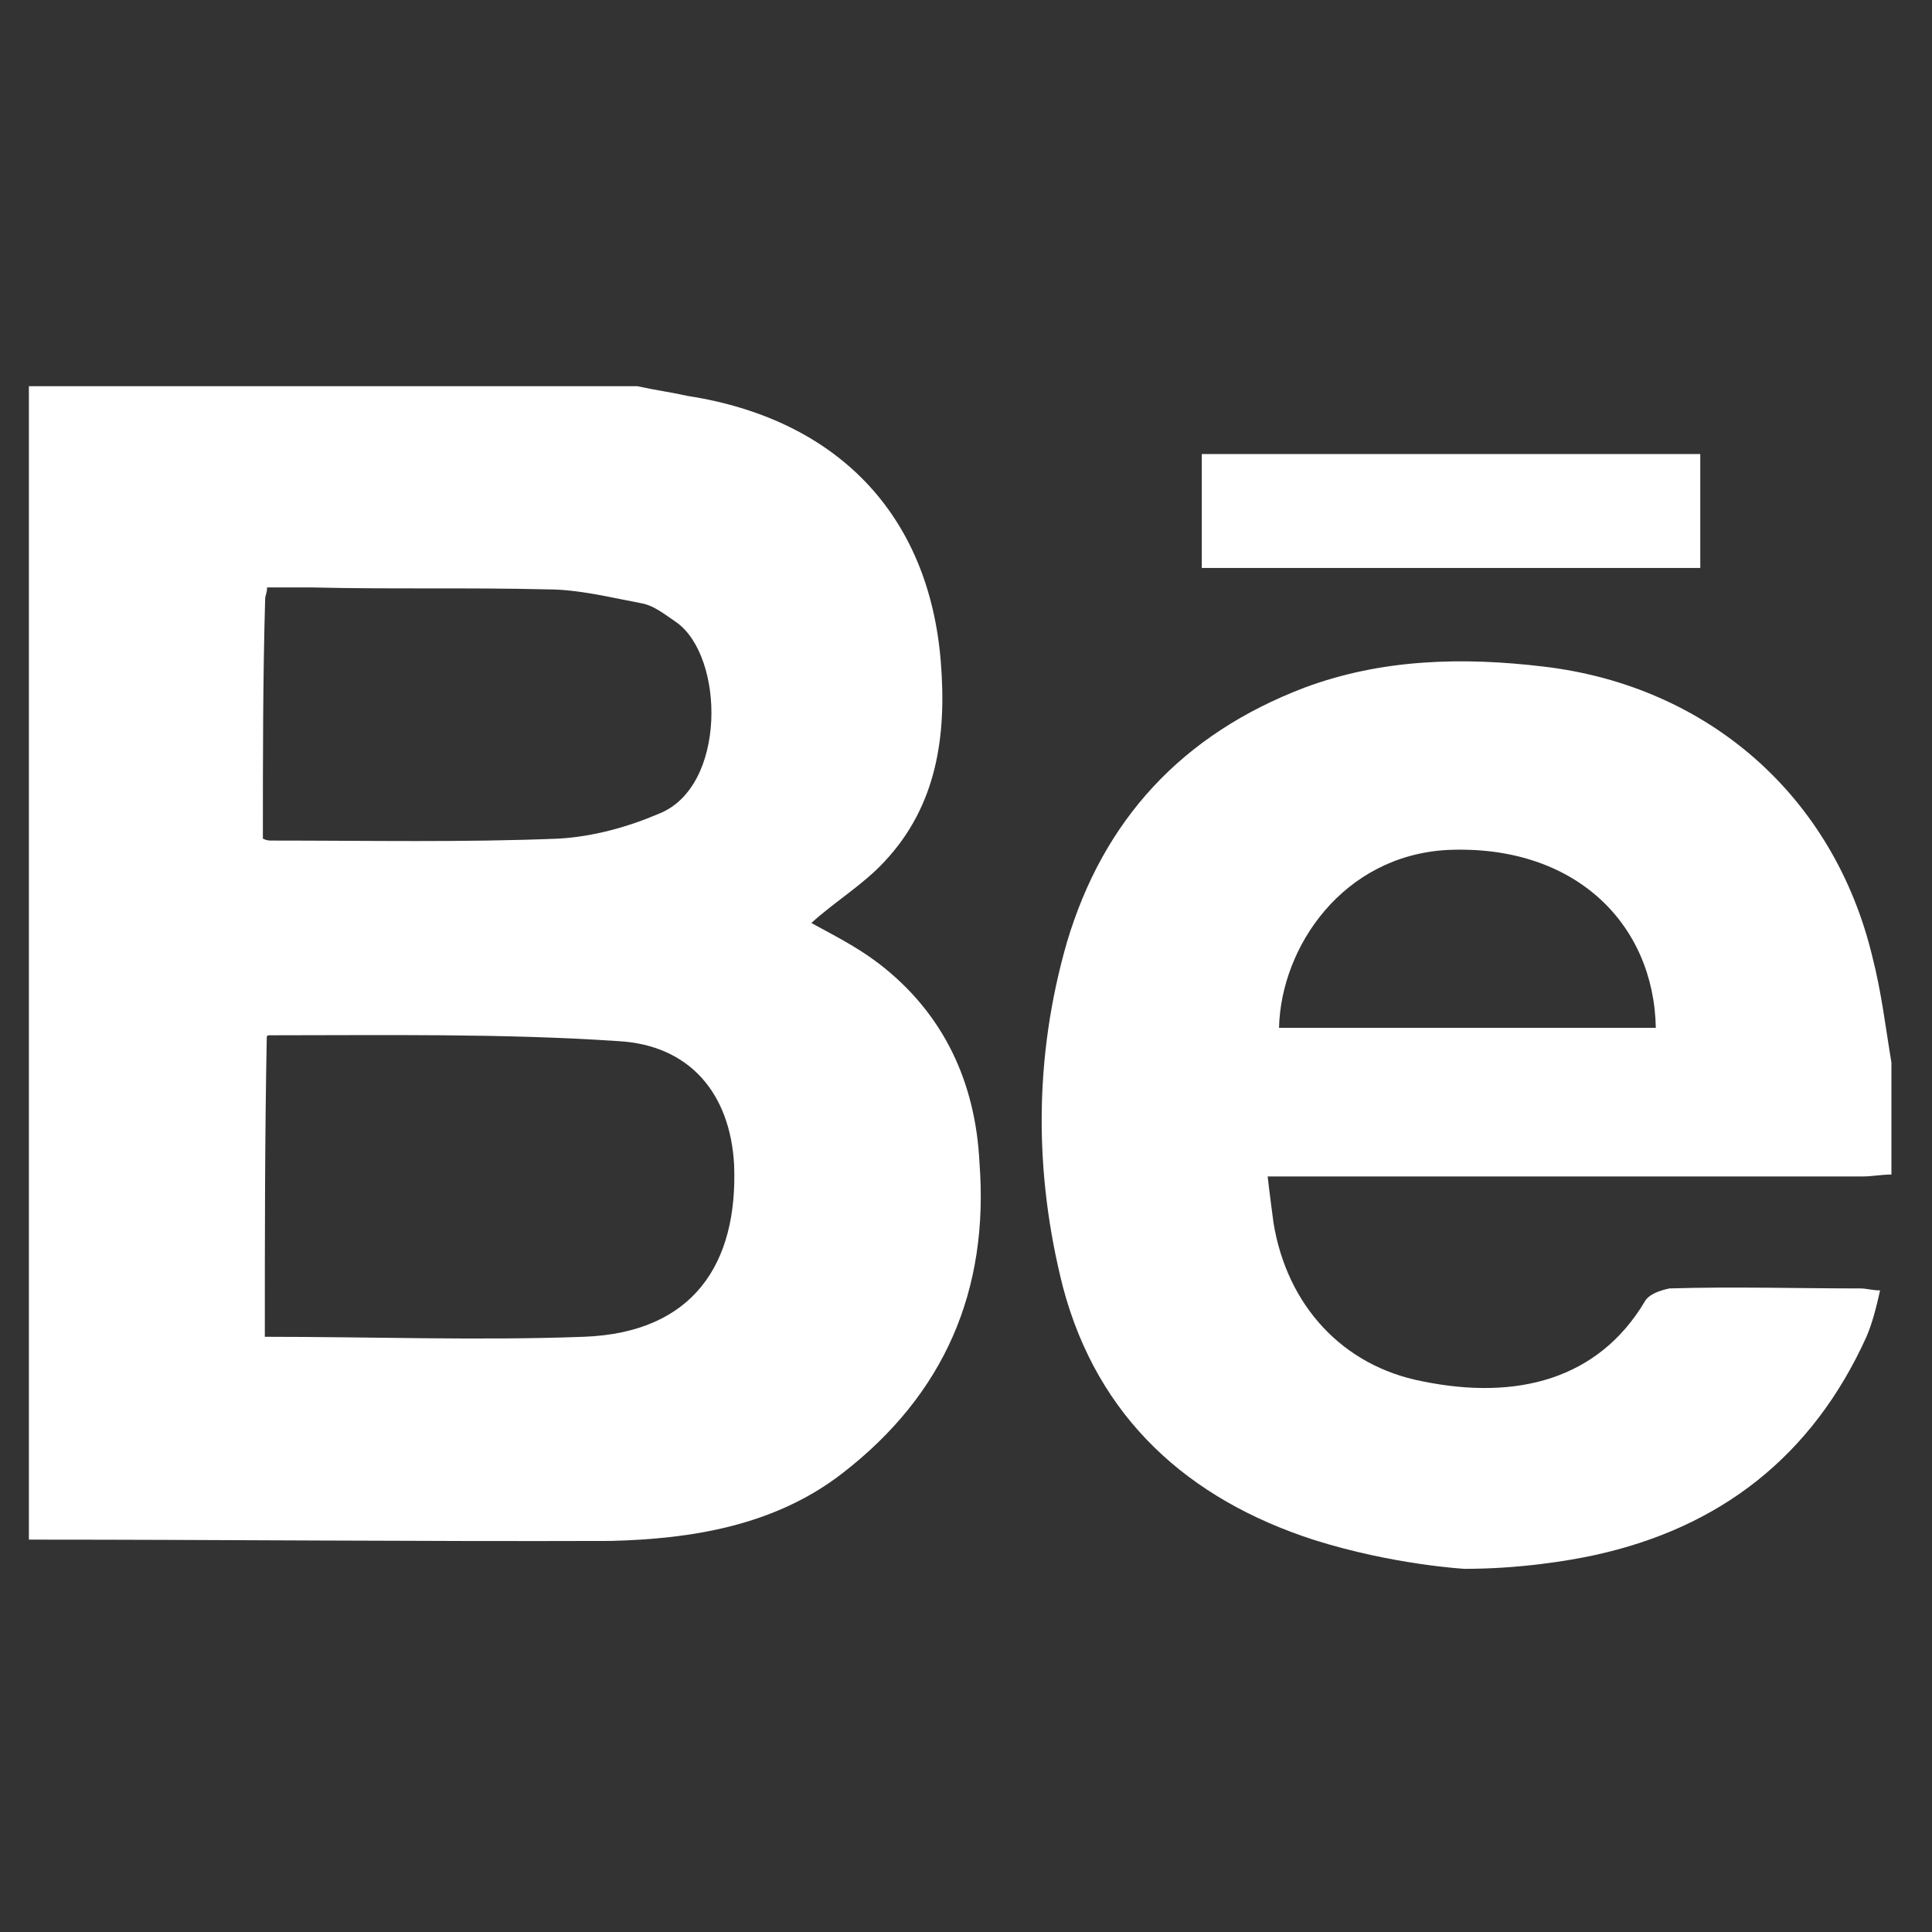 <?xml version="1.0" encoding="utf-8"?>
<!-- Generator: Adobe Illustrator 17.1.0, SVG Export Plug-In . SVG Version: 6.00 Build 0)  -->
<!DOCTYPE svg PUBLIC "-//W3C//DTD SVG 1.1//EN" "http://www.w3.org/Graphics/SVG/1.1/DTD/svg11.dtd">
<svg version="1.1" id="Layer_1" xmlns="http://www.w3.org/2000/svg" xmlns:xlink="http://www.w3.org/1999/xlink" x="0px" y="0px"
	 viewBox="123.3 0 595.3 595.3" enable-background="new 123.3 0 595.3 595.3" xml:space="preserve">
<rect x="123.3" y="0" width="595.3" height="595.3" fill="#333333" stroke="none"/>
<g id="Cu1nFO.tif">
	<g>
		<path fill="#FFFFFF" d="M132.2,474.4c0-118.5,0-236.9,0-355.4c62.5,0,125,0,187.5,0c5.4,1.2,10.1,1.8,15.5,3
			c45.8,7.1,74.4,36.3,78,82.1c1.8,22.6-1.2,44.1-17.3,61.3c-6.5,7.1-15.5,12.5-22.6,19c6.5,3.6,13.7,7.1,20.8,12.5
			c20.2,15.5,29.8,36.9,31,61.3c3,39.3-10.7,71.4-42.3,95.8c-20.8,16.1-46.4,20.2-71.4,20.8C251.3,475,191.8,474.4,132.2,474.4z
			 M204.9,411.9c33.3,0,66.1,1.2,98.2,0c33.9-1.2,47.6-22.6,46.4-53c-1.2-22-13.7-36.9-35.7-38.1c-35.7-2.4-72-1.8-107.7-1.8
			c0,0-0.6,0-0.6,0.6C204.9,350,204.9,381,204.9,411.9z M204.3,258.4c1.2,0.6,1.8,0.6,3,0.6c29.2,0,58.9,0.6,88.1-0.6
			c10.7-0.6,21.4-3.6,31-7.7c20.8-8.3,20.2-48.2,5.4-58.9c-3.6-2.4-7.1-5.4-11.3-6c-9.5-1.8-19-4.2-28.6-4.2
			c-24.4-0.6-48.8,0-72.6-0.6c-4.8,0-8.9,0-13.7,0c0,1.8-0.6,2.4-0.6,3.6C204.3,208.9,204.3,233.3,204.3,258.4z"/>
		<path fill="#FFFFFF" d="M706.1,327.4c0,11.3,0,23.2,0,34.5c-3,0-6,0.6-8.9,0.6c-57.7,0-115.5,0-173.8,0c-3,0-6,0-9.5,0
			c0.6,5.4,1.2,9.5,1.8,14.3c4.2,25.6,21.4,44.1,45.8,48.8c29.2,6,54.2-0.6,68.5-24.4c1.2-2.4,4.8-3.6,7.7-4.2
			c19.6-0.6,39.3,0,58.9,0c1.8,0,3.6,0.6,6,0.6c-1.2,5.4-2.4,10.1-4.2,14.3c-16.7,36.9-45.2,58.9-83.9,67.3
			c-8.3,1.8-23.2,4.2-39.9,4.2l0,0c0,0-22-1.2-46.4-8.9c-38.7-12.5-66.7-37.5-77.4-78c-8.9-35.1-8.9-70.8,1.2-106
			c11.3-38.1,35.7-64.3,73.2-78.6c23.8-8.9,48.8-9.5,73.8-6.5c50.6,6,89.3,39.9,101.2,89.3C703.1,306,704.3,316.7,706.1,327.4z
			 M633.5,316.7c-0.6-32.1-25-56.6-64.3-54.8c-32.1,1.8-51.2,29.8-51.8,54.8C556.1,316.7,594.2,316.7,633.5,316.7z"/>
		<path fill="#FFFFFF" d="M647.2,139.9c0,11.9,0,23.2,0,35.1c-51.2,0-102.4,0-153.6,0c0-11.9,0-23.2,0-35.1
			C544.8,139.9,596,139.9,647.2,139.9z"/>
	</g>
</g>
</svg>

